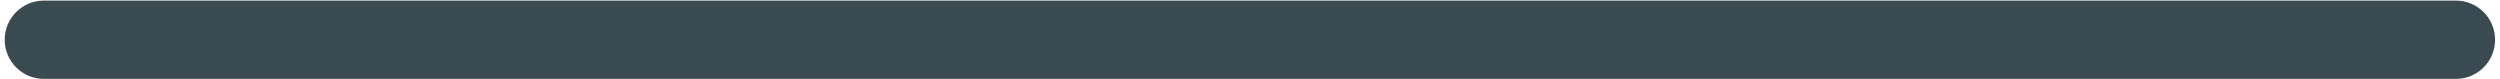 <svg width="316" height="10" viewBox="0 0 316 10" fill="none" xmlns="http://www.w3.org/2000/svg">
<path d="M5.543 0.074C2.809 0.074 0.593 2.29 0.593 5.023C0.593 7.757 2.809 9.973 5.543 9.973L5.543 0.074ZM310.429 9.973C313.162 9.973 315.378 7.757 315.378 5.023C315.378 2.29 313.162 0.074 310.429 0.074V9.973ZM5.543 9.973L310.429 9.973V0.074L5.543 0.074L5.543 9.973Z" fill="#394B50"/>
</svg>
